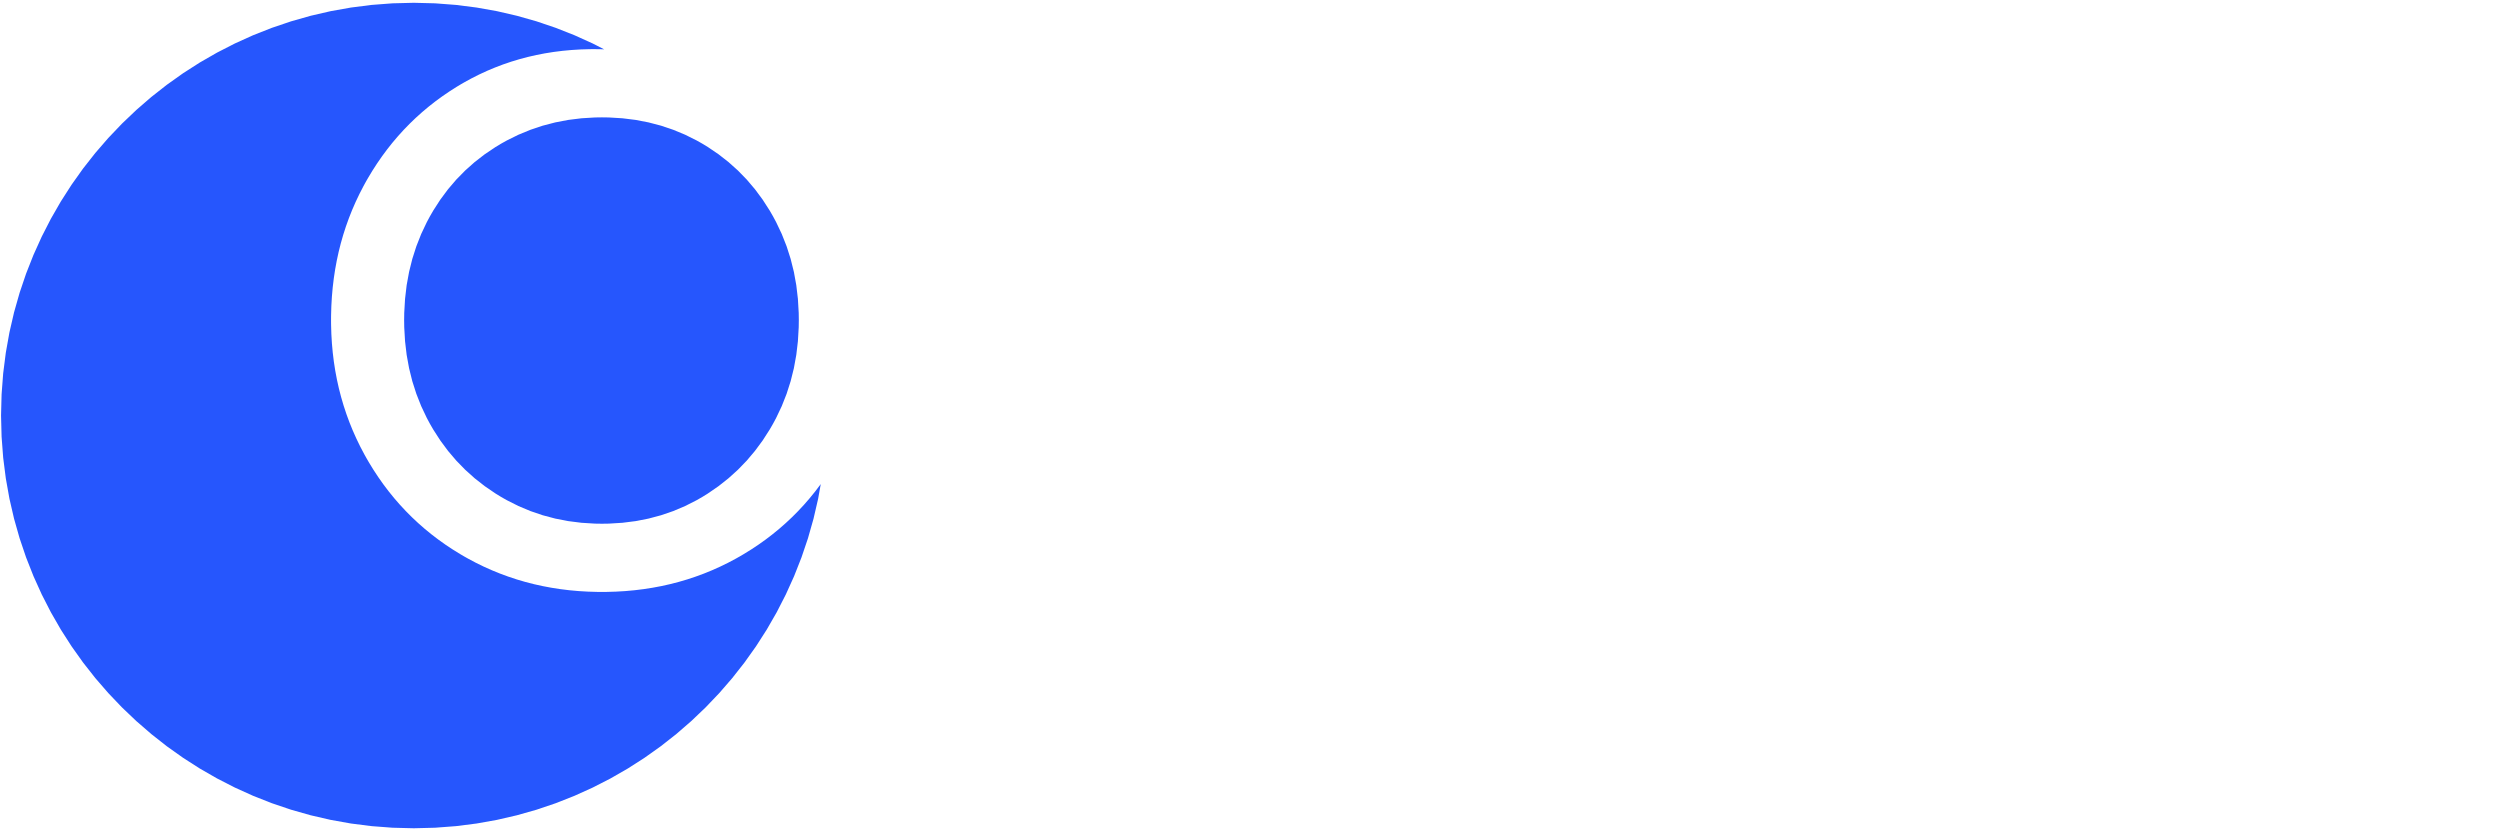 <svg viewBox="0 0 424 141" xmlns="http://www.w3.org/2000/svg" xmlns:xlink="http://www.w3.org/1999/xlink" version="1.1" baseProfile="full"><path d="M 74.781 1.564 L 78.336 1.835 L 81.839 2.28 L 85.286 2.895 L 88.673 3.677 L 91.995 4.62 L 95.247 5.721 L 98.426 6.974 L 101.527 8.376 L 103.471 9.372 L 103.106 9.352 L 101.771 9.334 L 100.988 9.34 L 99.437 9.387 L 97.904 9.481 L 96.39 9.623 L 94.895 9.811 L 93.418 10.047 L 91.96 10.33 L 90.521 10.66 L 89.101 11.037 L 87.699 11.461 L 86.316 11.932 L 84.952 12.451 L 83.607 13.016 L 82.28 13.629 L 80.972 14.289 L 79.683 14.996 L 79.045 15.367 L 78.414 15.748 L 77.177 16.537 L 75.974 17.361 L 74.804 18.22 L 73.668 19.113 L 72.565 20.041 L 71.496 21.005 L 70.46 22.003 L 69.458 23.036 L 68.49 24.104 L 67.555 25.206 L 66.654 26.344 L 65.786 27.516 L 64.952 28.724 L 64.151 29.966 L 63.384 31.243 L 63.013 31.894 L 62.652 32.553 L 61.965 33.883 L 61.323 35.233 L 60.727 36.601 L 60.177 37.987 L 59.673 39.393 L 59.214 40.817 L 58.802 42.26 L 58.435 43.722 L 58.114 45.202 L 57.839 46.701 L 57.61 48.219 L 57.427 49.756 L 57.289 51.311 L 57.197 52.885 L 57.152 54.478 L 57.146 55.281 L 57.152 56.084 L 57.199 57.678 L 57.293 59.253 L 57.435 60.81 L 57.623 62.35 L 57.859 63.871 L 58.142 65.374 L 58.471 66.859 L 58.849 68.325 L 59.273 69.774 L 59.744 71.205 L 60.262 72.617 L 60.828 74.012 L 61.441 75.388 L 62.1 76.747 L 62.807 78.087 L 63.179 78.75 L 63.56 79.407 L 64.349 80.694 L 65.173 81.945 L 66.031 83.161 L 66.925 84.341 L 67.853 85.486 L 68.817 86.595 L 69.815 87.668 L 70.848 88.707 L 71.915 89.709 L 73.018 90.676 L 74.156 91.608 L 75.328 92.504 L 76.535 93.365 L 77.778 94.19 L 79.055 94.979 L 79.706 95.361 L 80.365 95.732 L 81.695 96.439 L 83.044 97.099 L 84.412 97.711 L 85.799 98.277 L 87.205 98.795 L 88.629 99.267 L 90.072 99.691 L 91.534 100.068 L 93.014 100.398 L 94.513 100.68 L 96.031 100.916 L 97.567 101.105 L 99.123 101.246 L 100.697 101.34 L 102.29 101.387 L 103.093 101.393 L 103.896 101.387 L 105.489 101.34 L 107.063 101.246 L 108.618 101.105 L 110.155 100.916 L 111.673 100.68 L 113.172 100.398 L 114.652 100.068 L 116.114 99.691 L 117.557 99.267 L 118.981 98.795 L 120.387 98.277 L 121.773 97.711 L 123.141 97.099 L 124.491 96.439 L 125.821 95.732 L 126.48 95.361 L 127.131 94.979 L 128.408 94.19 L 129.65 93.365 L 130.858 92.504 L 132.03 91.608 L 133.168 90.676 L 134.27 89.709 L 135.338 88.707 L 136.371 87.668 L 137.369 86.595 L 138.333 85.486 L 139.261 84.341 L 140.155 83.161 L 140.201 83.095 L 139.757 85.581 L 138.975 88.967 L 138.032 92.289 L 136.931 95.541 L 135.678 98.72 L 134.276 101.821 L 132.73 104.839 L 131.045 107.771 L 129.224 110.611 L 127.272 113.355 L 125.194 116 L 122.994 118.54 L 120.676 120.971 L 118.245 123.288 L 115.705 125.489 L 113.061 127.567 L 110.317 129.518 L 107.477 131.339 L 104.545 133.024 L 101.527 134.57 L 98.426 135.972 L 95.247 137.226 L 91.995 138.326 L 88.673 139.269 L 85.286 140.051 L 81.839 140.667 L 78.336 141.112 L 74.781 141.382 L 71.179 141.473 L 67.577 141.382 L 64.022 141.112 L 60.519 140.667 L 57.072 140.051 L 53.685 139.269 L 50.363 138.326 L 47.111 137.226 L 43.932 135.972 L 40.831 134.57 L 37.813 133.024 L 34.881 131.339 L 32.041 129.518 L 29.297 127.567 L 26.652 125.489 L 24.113 123.288 L 21.681 120.971 L 19.364 118.54 L 17.163 116 L 15.085 113.355 L 13.134 110.611 L 11.313 107.771 L 9.628 104.839 L 8.082 101.821 L 6.68 98.72 L 5.426 95.541 L 4.326 92.289 L 3.383 88.967 L 2.601 85.581 L 1.986 82.133 L 1.54 78.63 L 1.27 75.075 L 1.179 71.473 L 1.27 67.871 L 1.54 64.316 L 1.986 60.813 L 2.601 57.366 L 3.383 53.979 L 4.326 50.657 L 5.426 47.405 L 6.68 44.226 L 8.082 41.125 L 9.628 38.107 L 11.313 35.176 L 13.134 32.336 L 15.085 29.591 L 17.163 26.947 L 19.364 24.407 L 21.681 21.976 L 24.113 19.658 L 26.652 17.458 L 29.297 15.38 L 32.041 13.428 L 34.881 11.607 L 37.813 9.922 L 40.831 8.376 L 43.932 6.974 L 47.111 5.721 L 50.363 4.62 L 53.685 3.677 L 57.072 2.895 L 60.519 2.28 L 64.022 1.835 L 67.577 1.564 L 71.179 1.473 Z M 104.263 20.921 L 106.562 21.06 L 108.803 21.339 L 110.988 21.758 L 113.116 22.315 L 115.187 23.013 L 117.201 23.849 L 119.159 24.826 L 120.116 25.366 L 121.054 25.937 L 122.854 27.159 L 124.553 28.486 L 126.152 29.919 L 127.65 31.458 L 129.047 33.103 L 130.343 34.854 L 131.539 36.711 L 132.099 37.679 L 132.629 38.668 L 133.588 40.69 L 134.409 42.771 L 135.093 44.912 L 135.641 47.112 L 136.051 49.372 L 136.325 51.691 L 136.462 54.07 L 136.479 55.281 L 136.462 56.493 L 136.325 58.871 L 136.051 61.19 L 135.641 63.45 L 135.093 65.65 L 134.409 67.791 L 133.588 69.872 L 132.629 71.894 L 132.099 72.883 L 131.539 73.852 L 130.343 75.711 L 129.047 77.467 L 127.65 79.12 L 126.152 80.669 L 124.553 82.115 L 122.854 83.458 L 121.054 84.698 L 120.116 85.279 L 119.159 85.829 L 117.201 86.823 L 115.187 87.676 L 113.116 88.386 L 110.988 88.954 L 108.803 89.38 L 106.562 89.664 L 104.263 89.806 L 103.093 89.824 L 101.922 89.806 L 99.621 89.664 L 97.374 89.38 L 95.182 88.954 L 93.044 88.386 L 90.96 87.676 L 88.93 86.823 L 86.954 85.829 L 85.987 85.279 L 85.039 84.698 L 83.221 83.458 L 81.506 82.115 L 79.895 80.669 L 78.387 79.12 L 76.982 77.467 L 75.68 75.711 L 74.482 73.852 L 73.922 72.883 L 73.391 71.894 L 72.433 69.872 L 71.612 67.791 L 70.927 65.65 L 70.38 63.45 L 69.969 61.19 L 69.696 58.871 L 69.559 56.493 L 69.542 55.281 L 69.559 54.07 L 69.696 51.691 L 69.969 49.372 L 70.38 47.112 L 70.927 44.912 L 71.612 42.771 L 72.433 40.69 L 73.391 38.668 L 73.922 37.679 L 74.482 36.711 L 75.68 34.854 L 76.982 33.103 L 78.387 31.458 L 79.895 29.919 L 81.506 28.486 L 83.221 27.159 L 85.039 25.937 L 85.987 25.366 L 86.954 24.826 L 88.93 23.849 L 90.96 23.013 L 93.044 22.315 L 95.182 21.758 L 97.374 21.339 L 99.621 21.06 L 101.922 20.921 L 103.093 20.904 Z" transform="scale(1,1) translate(-1,-1)" fill="#0f44fd" opacity="0.9"/></svg>
